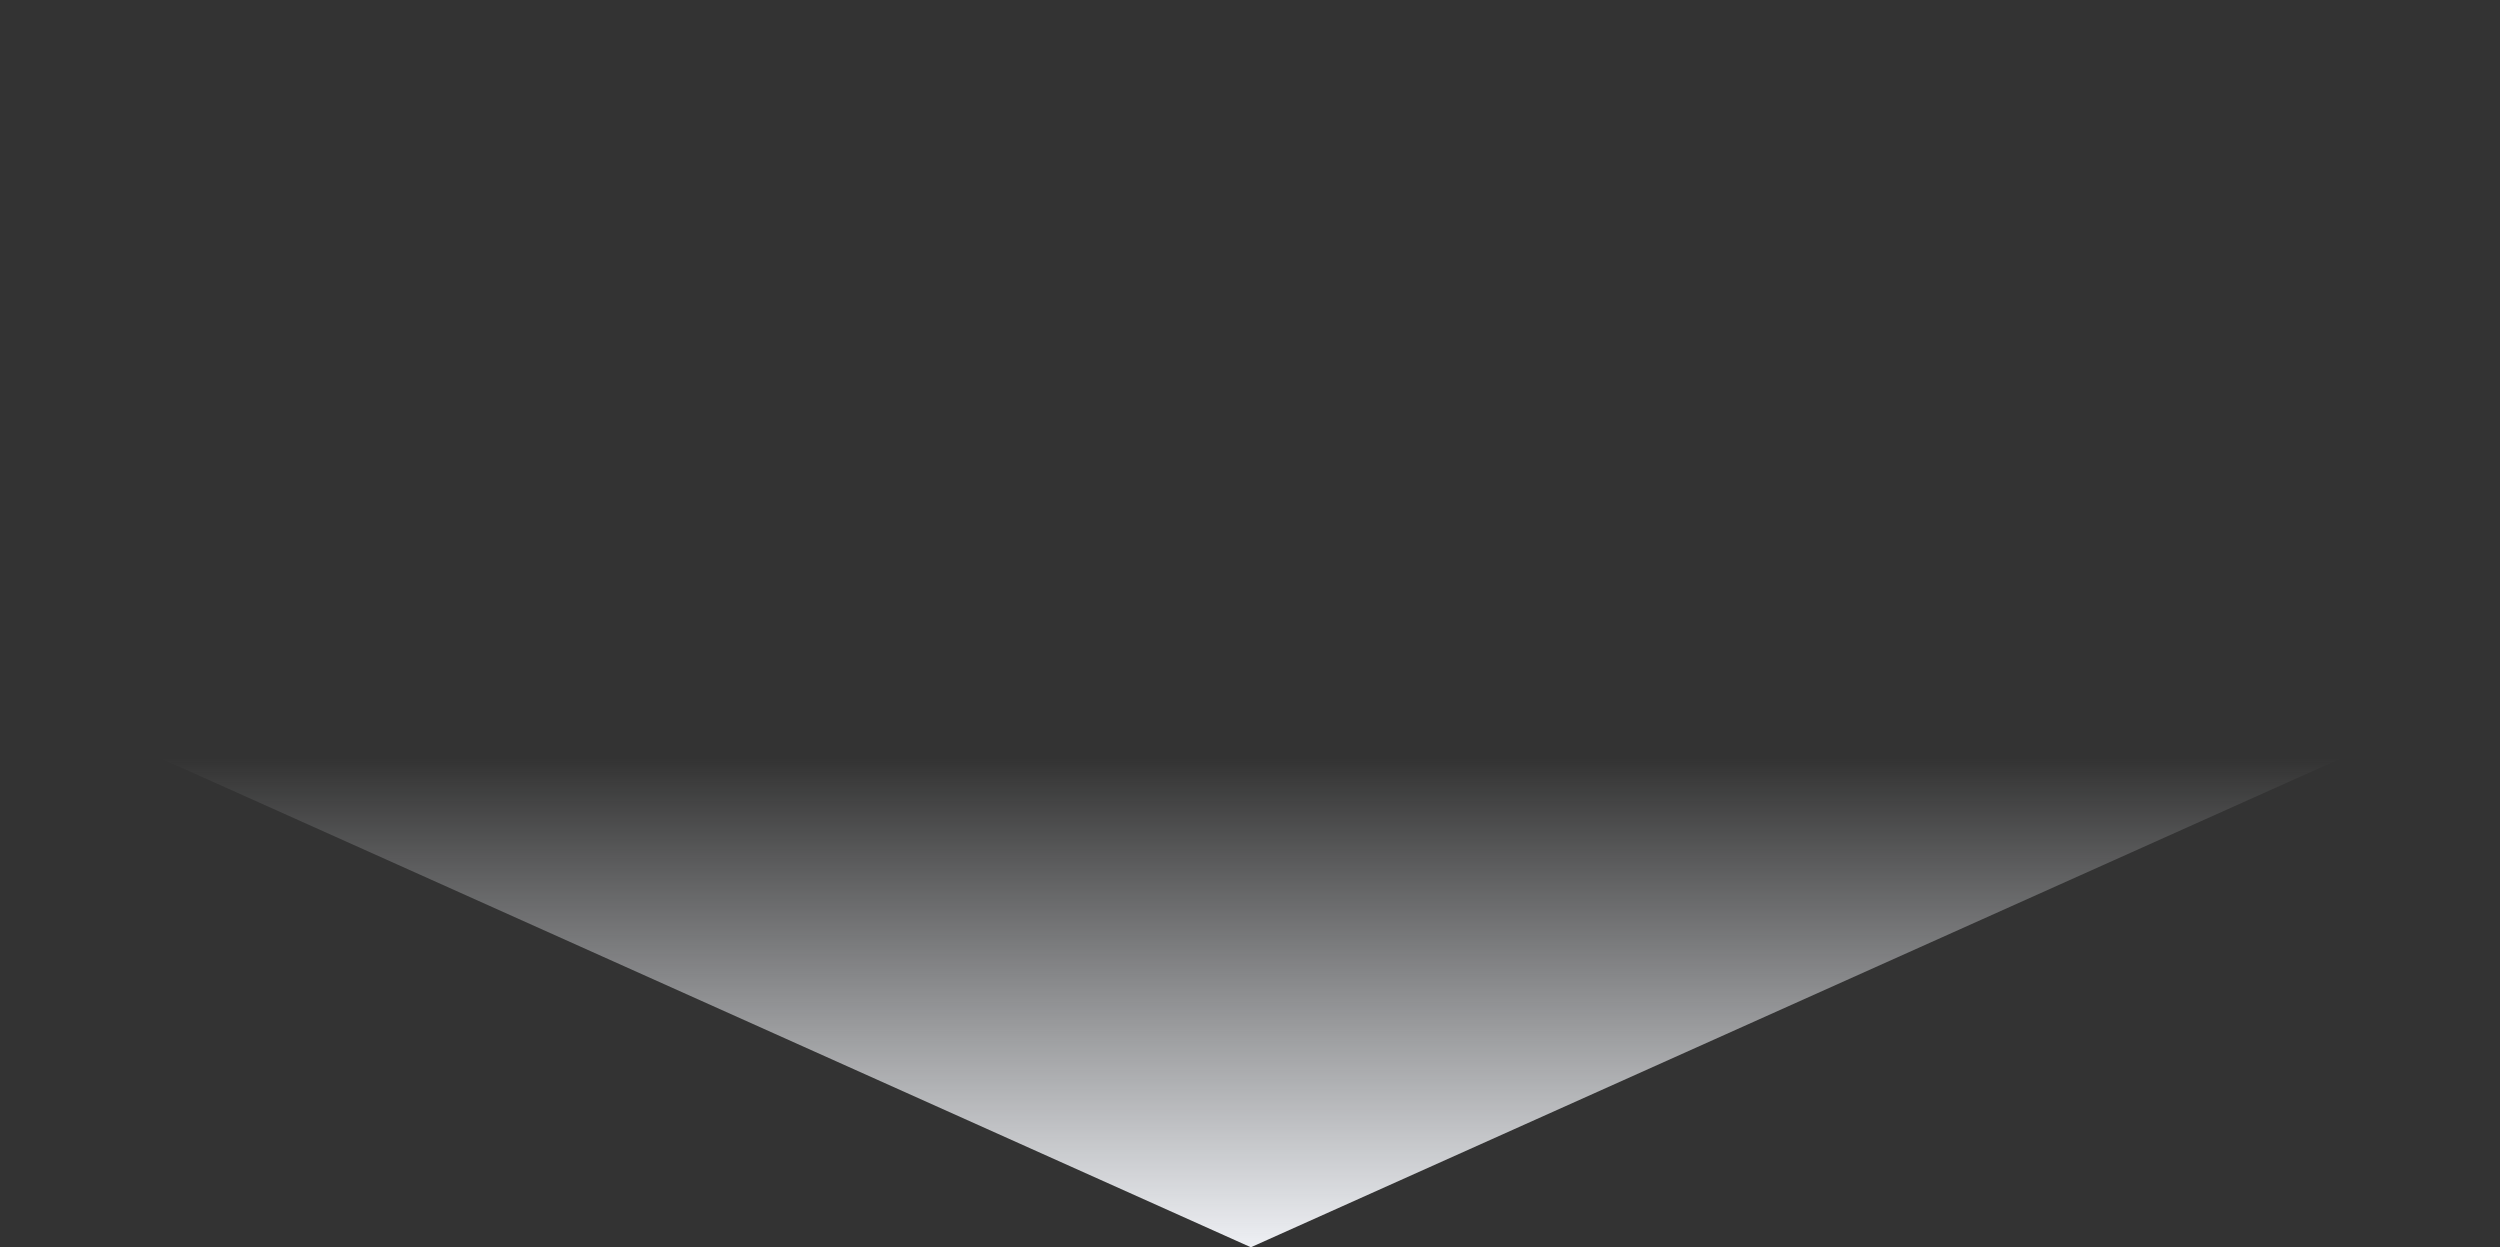 <svg width="457" height="228" viewBox="0 0 457 228" fill="none" xmlns="http://www.w3.org/2000/svg">
<rect x="0" y="0" width="457" height="228" fill="#333333" stroke="none"/>
<path d="M0.317 125.602H0V0H456.683V125.602H457L228.658 228L0.317 125.602Z" fill="url(#paint0_linear_373_105)"/>
<defs>
<linearGradient id="paint0_linear_373_105" x1="228.5" y1="138.5" x2="228.5" y2="228" gradientUnits="userSpaceOnUse">
<stop stop-color="#EEF0F4" stop-opacity="0"/>
<stop offset="1" stop-color="#EEF0F4"/>
</linearGradient>
</defs>
</svg>
